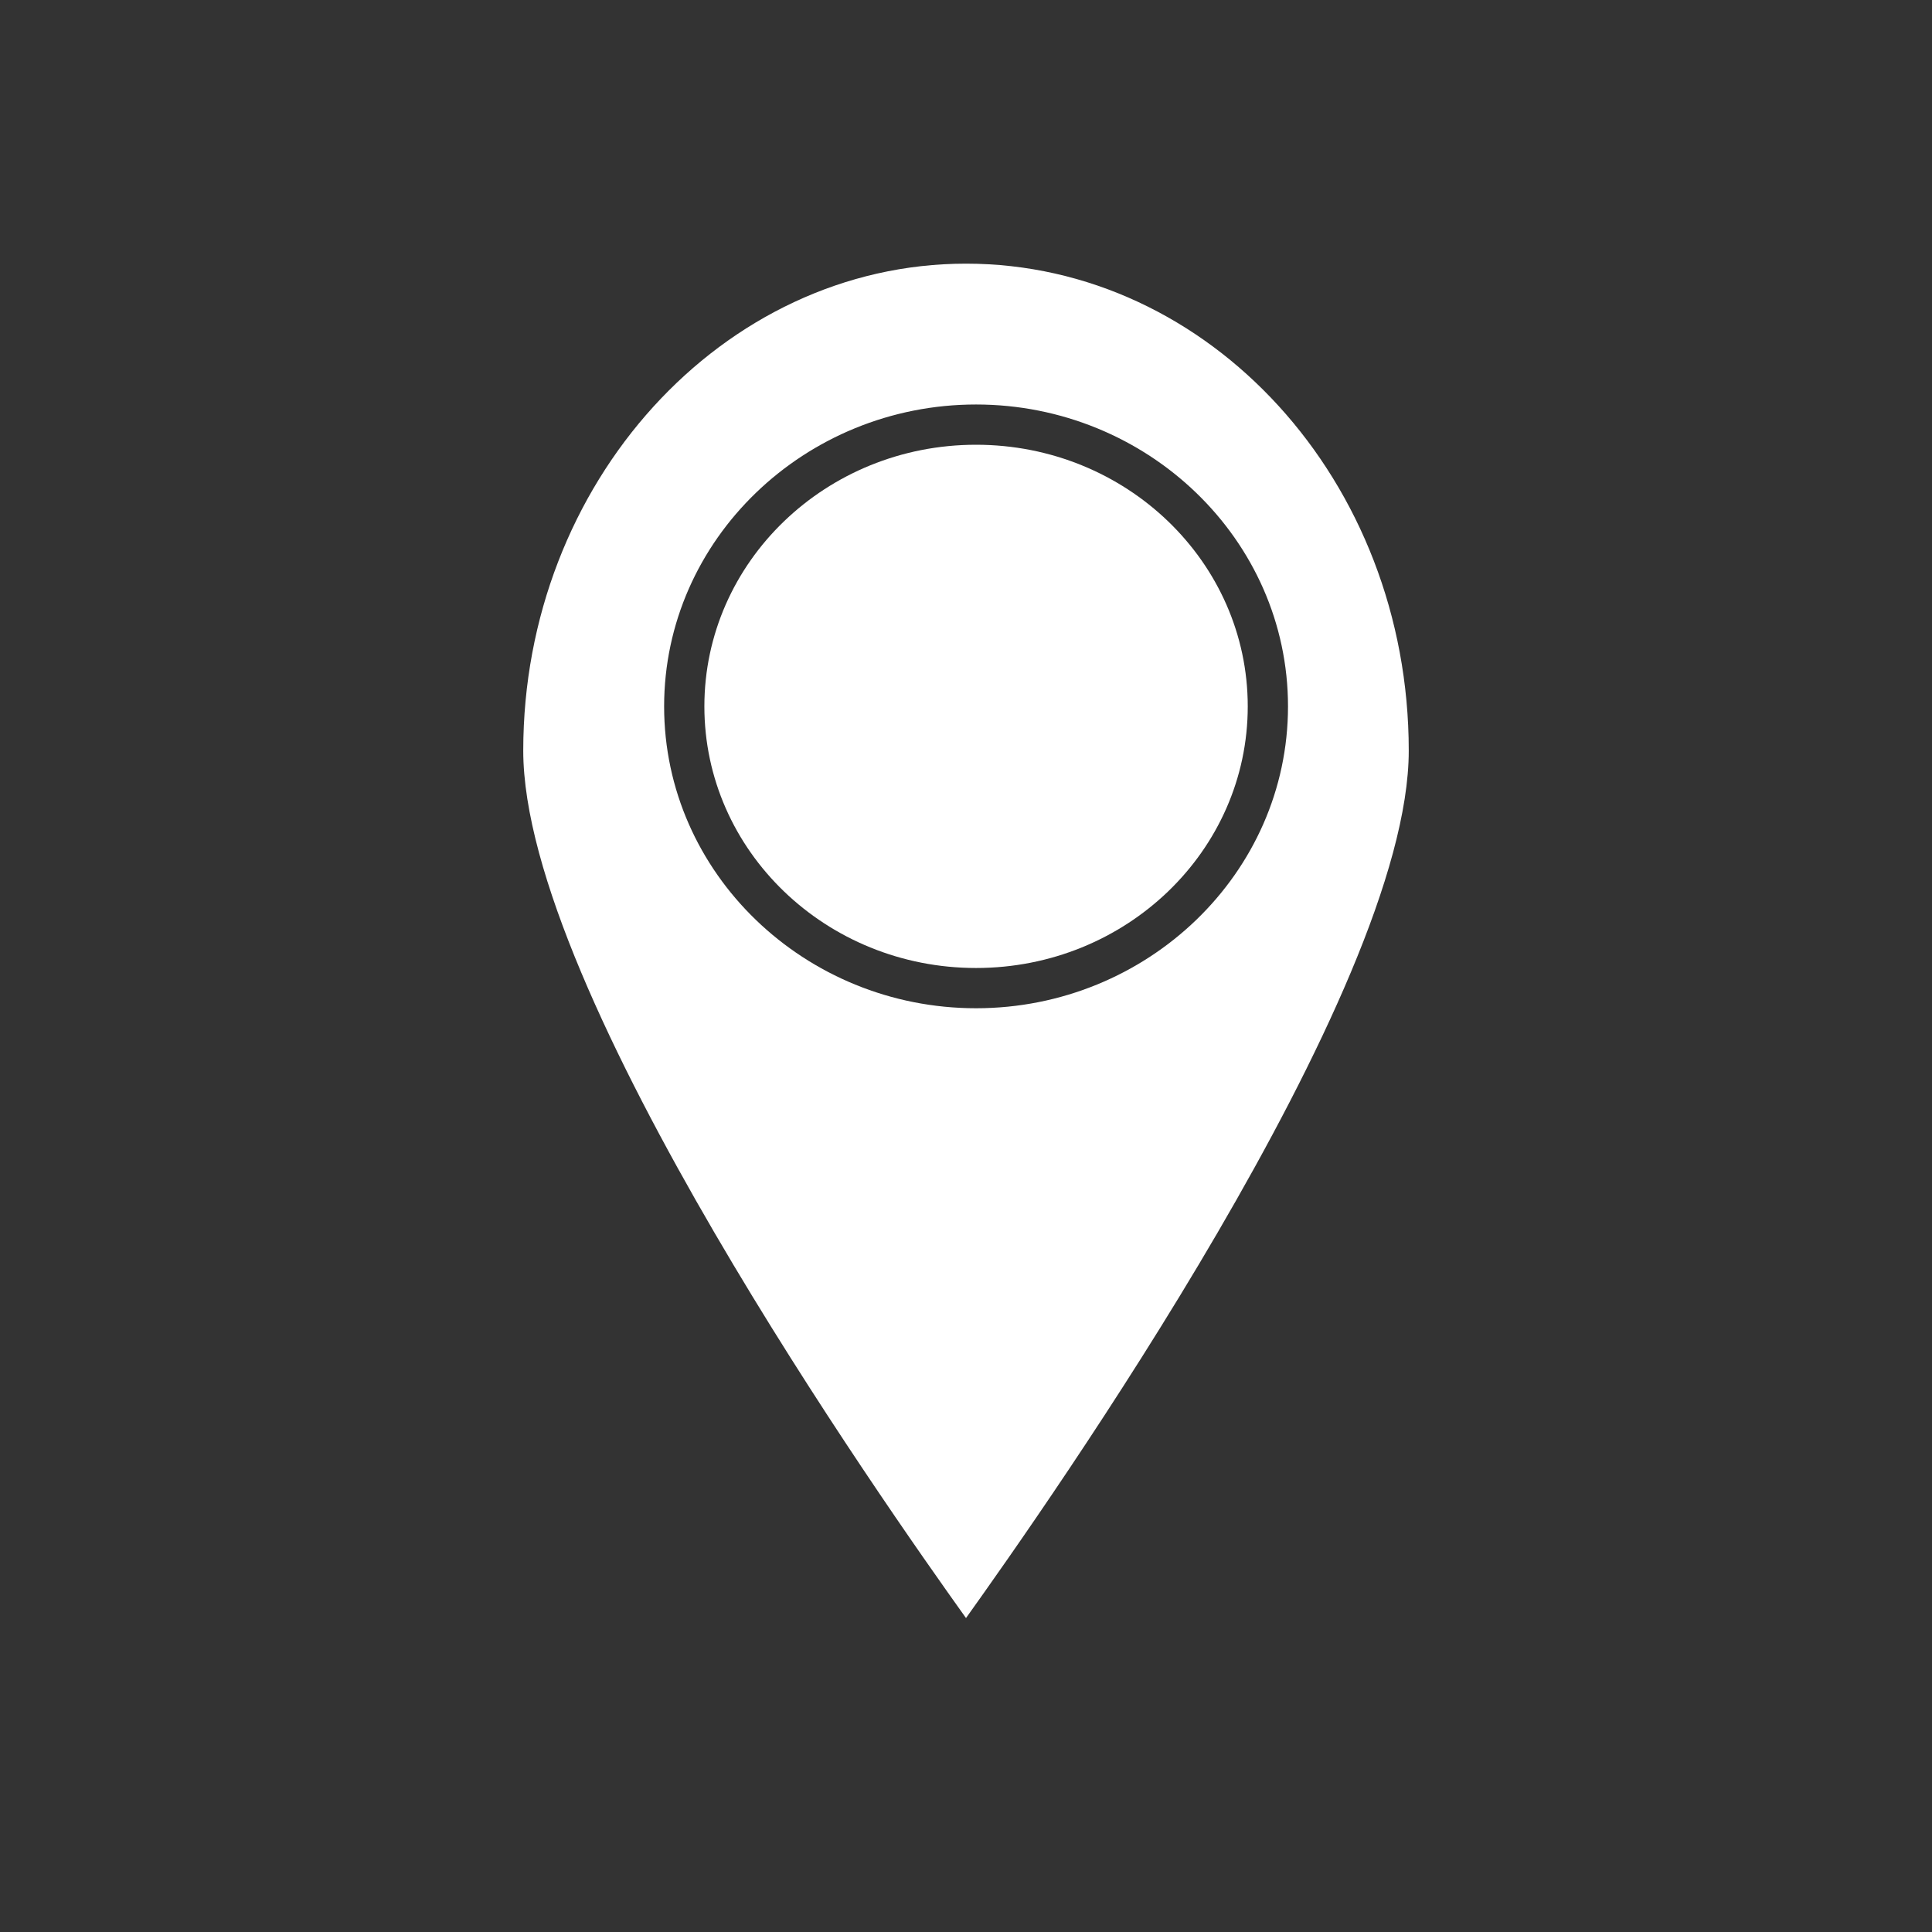 <svg width="60" height="60" viewBox="0 0 60 60" fill="none" xmlns="http://www.w3.org/2000/svg">
<rect x="0" y="0" width="60" height="60" fill="#333333" stroke="none"/>
<g id="gps-location-map_svgrepo.com">
<g id="koper">
<g id="Group">
<path id="Vector" d="M30.312 30.062C34.972 30.062 38.75 26.425 38.75 21.938C38.75 17.45 34.972 13.812 30.312 13.812C25.653 13.812 21.875 17.45 21.875 21.938C21.875 26.425 25.653 30.062 30.312 30.062Z" fill="white"/>
<path id="Vector_2" d="M30 8.188C22.438 8.188 16.25 15 16.25 23.312C16.25 30.812 27.5 46.75 30 50.25C32.5 46.75 43.75 30.812 43.75 23.312C43.75 14.938 37.562 8.188 30 8.188ZM30.312 31.312C25 31.312 20.625 27.125 20.625 21.938C20.625 16.75 25 12.562 30.312 12.562C35.625 12.562 40 16.75 40 21.938C40 27.125 35.625 31.312 30.312 31.312Z" fill="white"/>
</g>
</g>
</g>
</svg>

